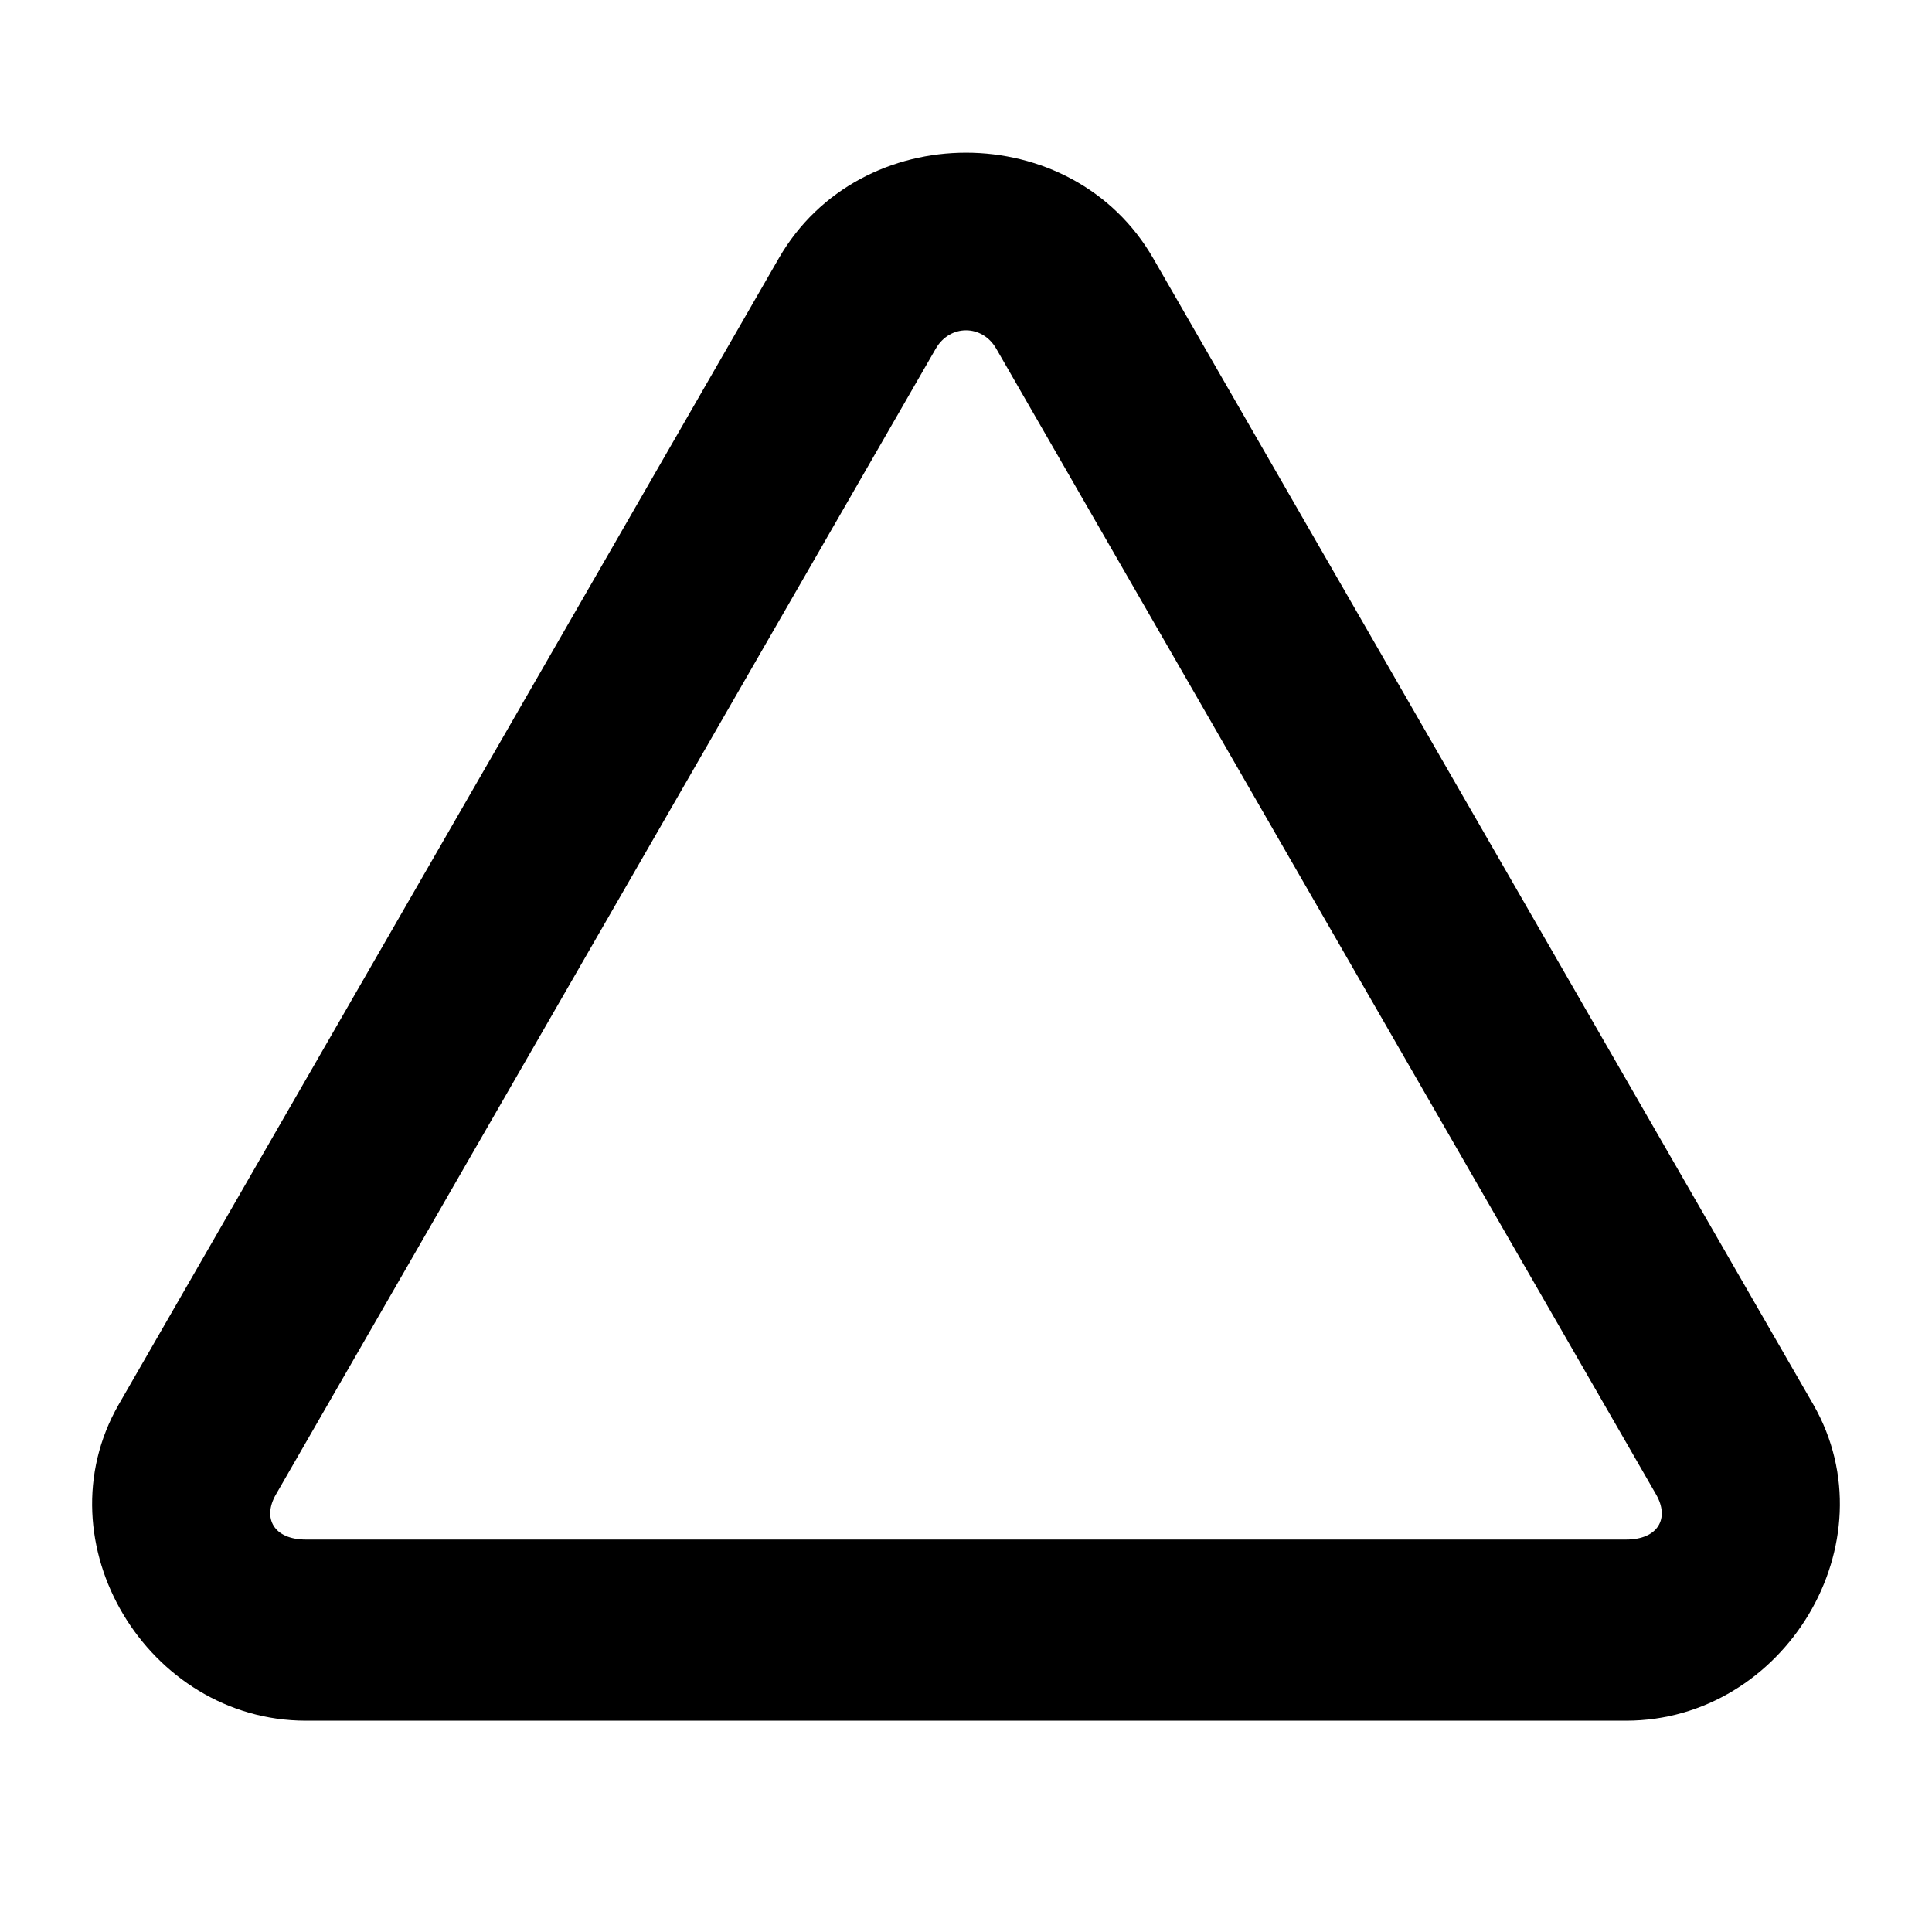 <svg xmlns="http://www.w3.org/2000/svg" viewBox="0 0 256 256"><path d="M128 20.232c-9.72 0-19.44 4.668-24.809 13.998l-.004.008-.001.002L15.73 186.102l-.013.023C5.253 204.39 19.545 228 40.539 228h174.922c20.994 0 35.286-23.61 24.822-41.875l-.013-.023-87.458-151.864c-5.367-9.336-15.09-14.006-24.812-14.006zm0 23.536c1.537 0 3.073.81 4.006 2.433l.006.008 87.445 151.846c1.796 3.135.25 5.945-3.996 5.945H40.539c-4.246 0-5.792-2.81-3.996-5.945l87.445-151.846.006-.008c.933-1.622 2.47-2.433 4.006-2.433z"/></svg>